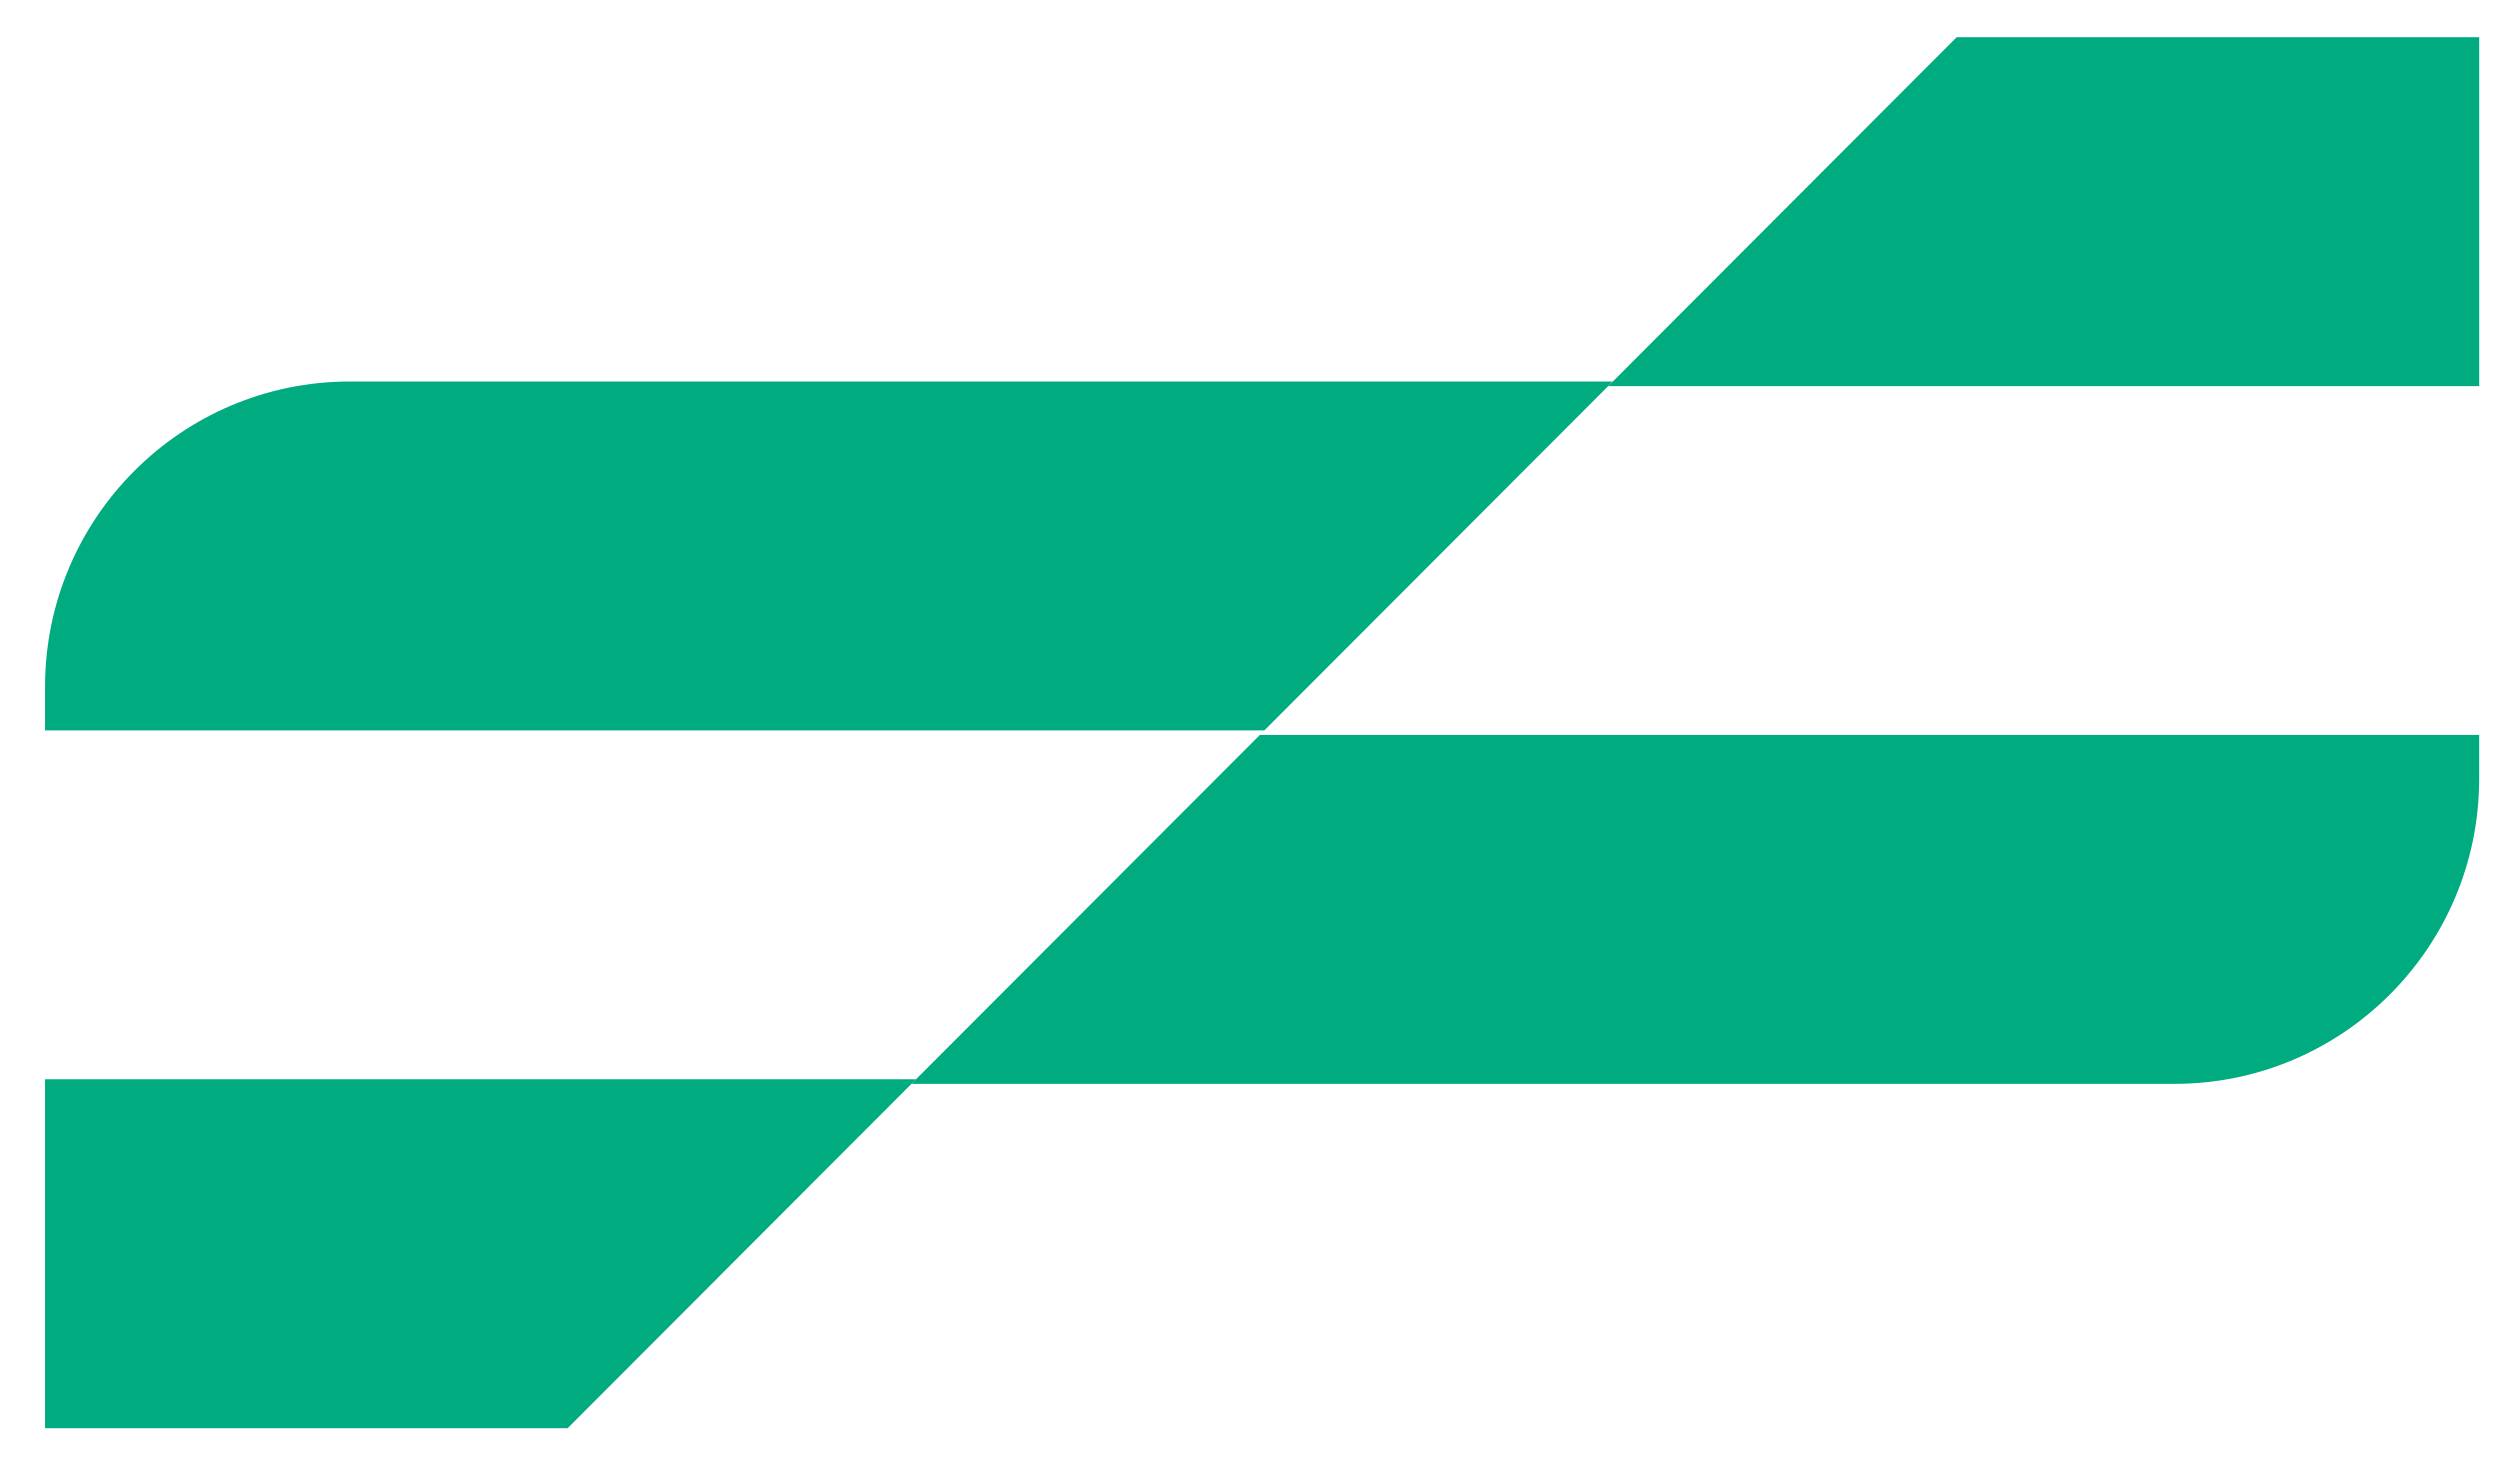 <svg width="51" height="30" viewBox="0 0 51 30" fill="none" xmlns="http://www.w3.org/2000/svg">
<g clip-path="url(#clip0_1_517)">
<path d="M32.901 7.782L25.793 14.9H0.919V14.011C0.919 10.57 3.704 7.783 7.137 7.783H32.901V7.782Z" fill="#00AB80"/>
<path d="M50.576 0.759V7.877H32.808L39.916 0.759H50.576Z" fill="#00AB80"/>
<path d="M18.687 22.017L11.58 29.135H0.919V22.017H18.687Z" fill="#00AB80"/>
<path d="M50.575 14.995V15.884C50.575 19.324 47.791 22.111 44.357 22.111H18.593L25.701 14.993H50.577L50.575 14.995Z" fill="#00AB80"/>
</g>
<defs>
<clipPath id="clip0_1_517">
<rect width="49.657" height="28.375" fill="white" transform="translate(0.919 0.759)"/>
</clipPath>
</defs>
</svg>
